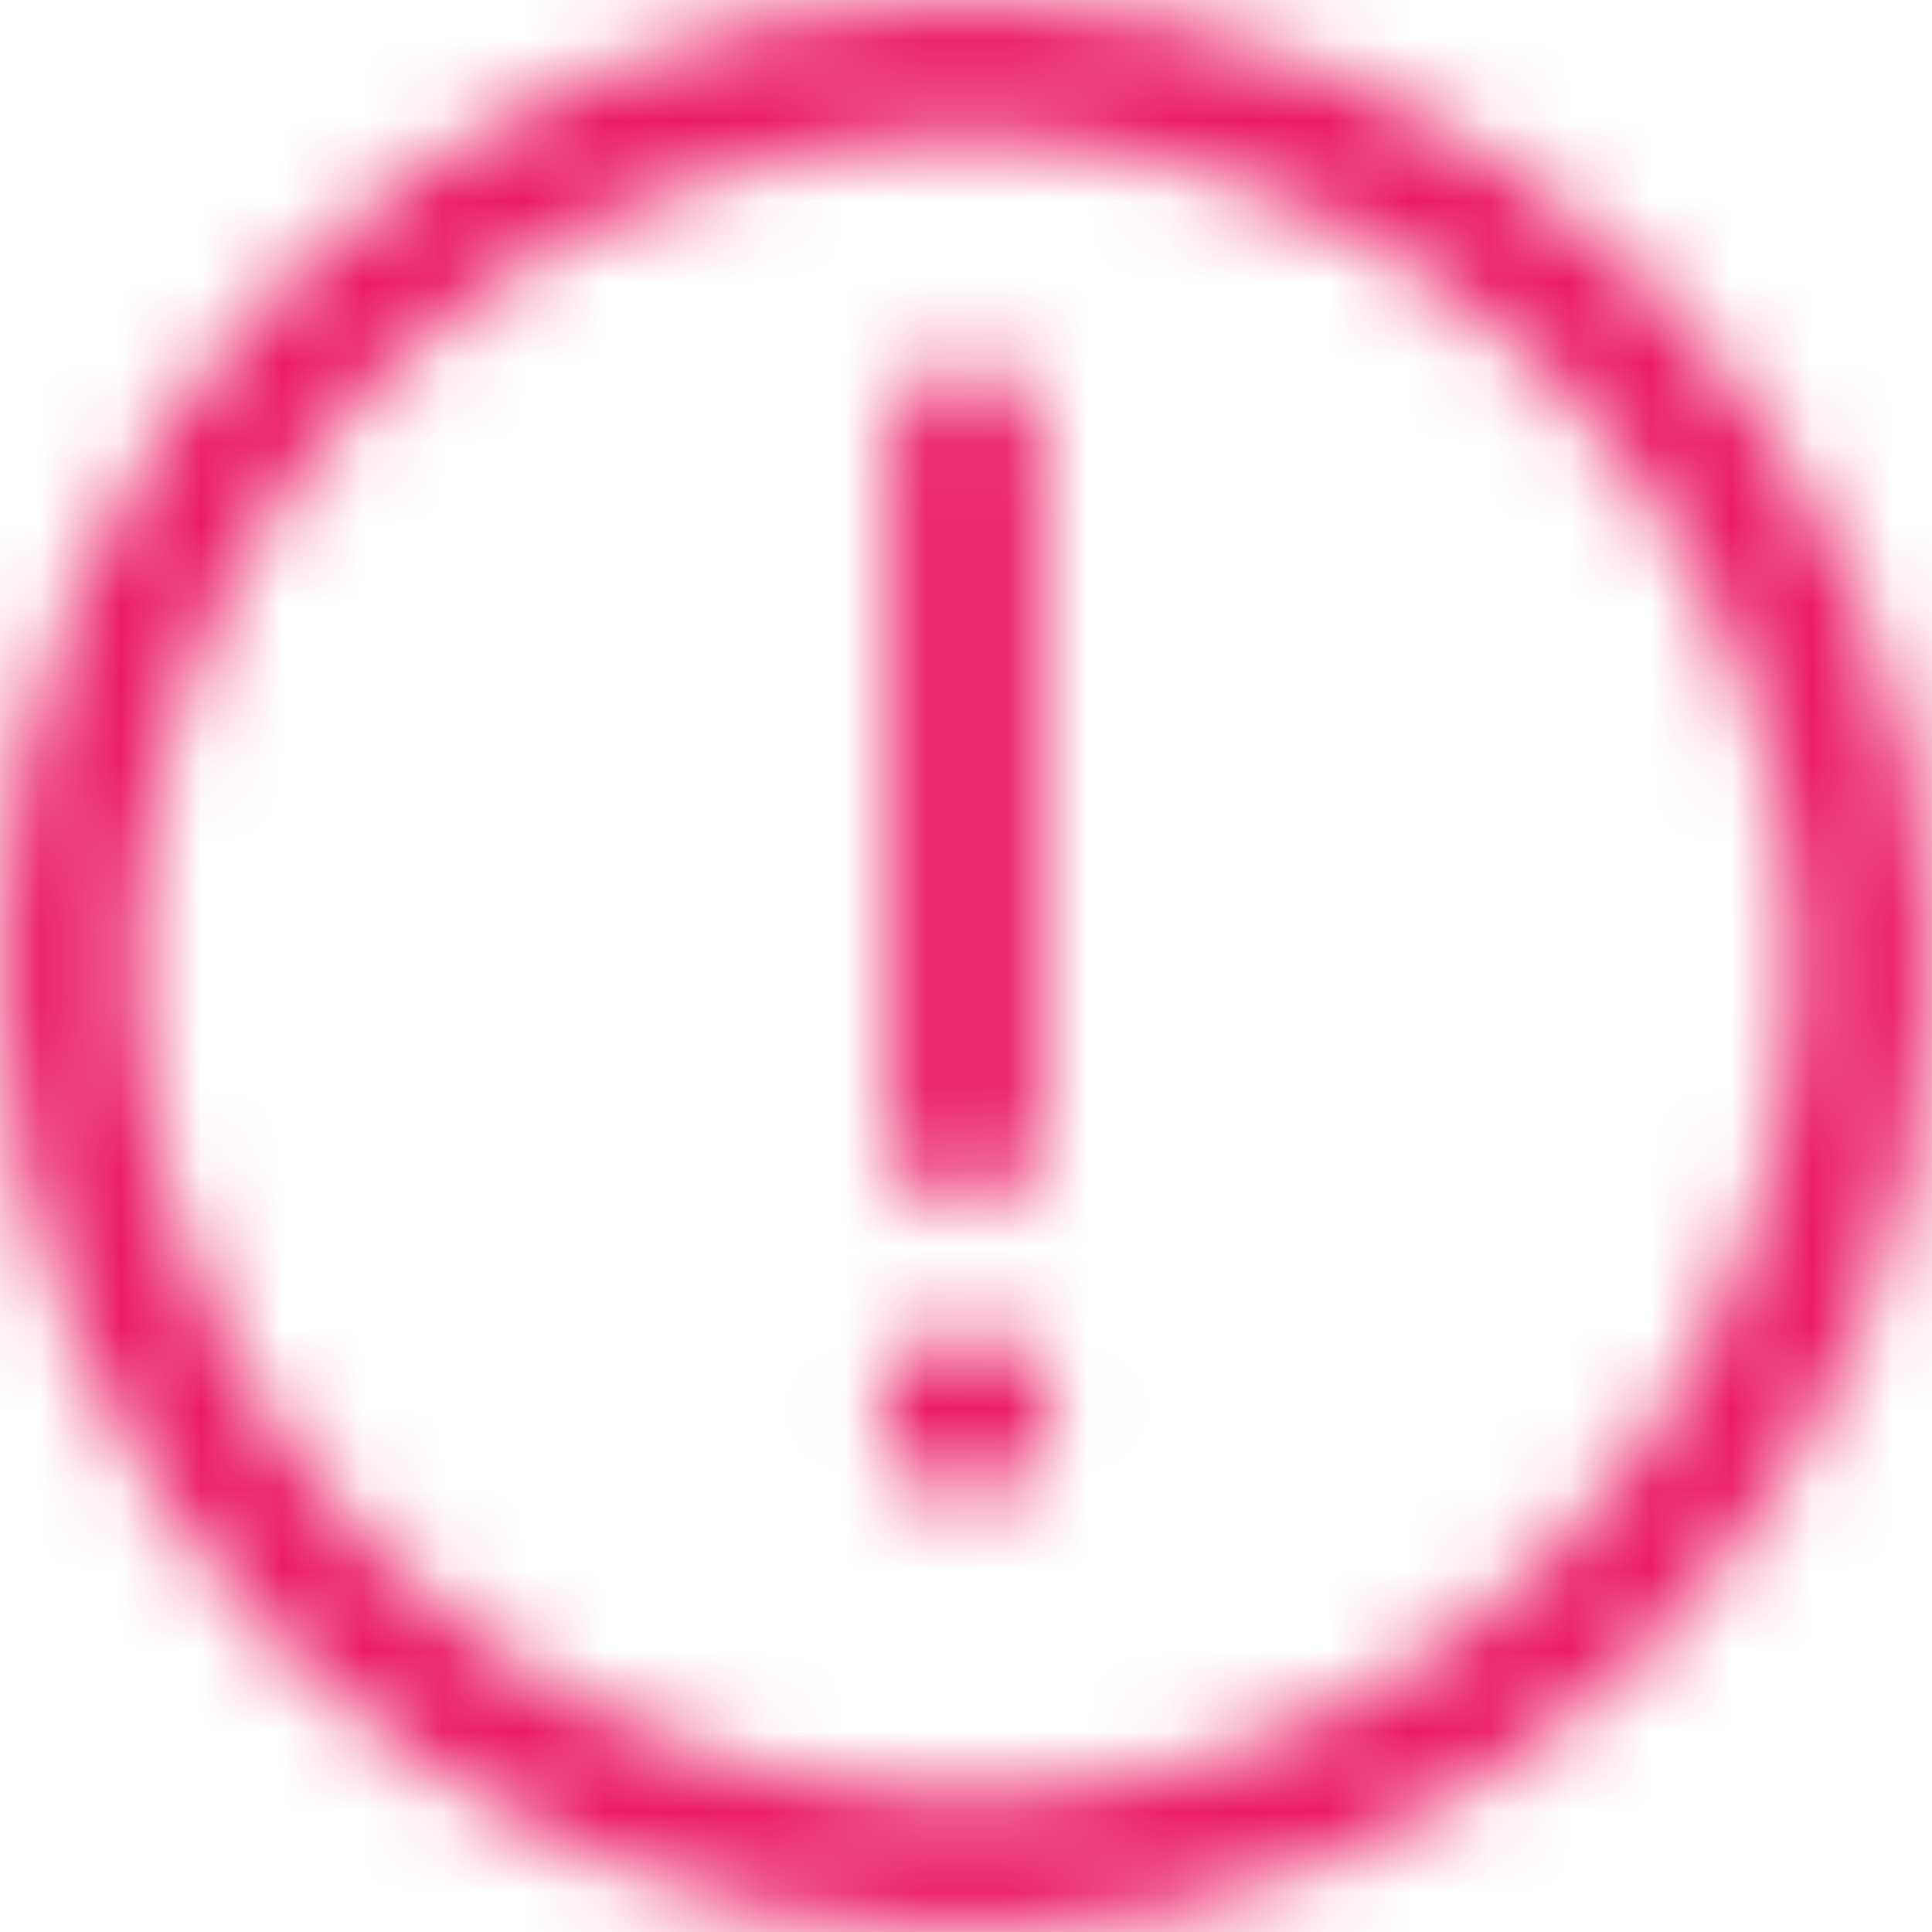 <svg xmlns="http://www.w3.org/2000/svg" xmlns:xlink="http://www.w3.org/1999/xlink" width="24" height="24" viewBox="0 0 24 24">
    <defs>
        <path id="prefix__a" d="M12 1.688c1.392 0 2.742.271 4.012.808 1.229.52 2.33 1.263 3.28 2.21.946.947 1.692 2.051 2.21 3.28.539 1.272.81 2.622.81 4.014 0 1.392-.271 2.742-.808 4.012-.52 1.229-1.263 2.33-2.21 3.28-.947.946-2.051 1.692-3.28 2.21-1.272.539-2.622.81-4.014.81-1.392 0-2.742-.271-4.013-.808-1.228-.52-2.33-1.263-3.278-2.21-.947-.947-1.693-2.051-2.21-3.28-.54-1.272-.812-2.622-.812-4.014 0-1.392.272-2.742.81-4.013.52-1.228 1.262-2.33 2.21-3.278.946-.947 2.05-1.693 3.278-2.21 1.273-.54 2.623-.812 4.015-.812zM12 0C5.372 0 0 5.372 0 12s5.372 12 12 12 12-5.372 12-12S18.628 0 12 0zm0 15c-.518 0-.938-.42-.938-.938V5.415c0-.518.42-.937.938-.937s.938.42.938.937v8.649c0 .517-.42.937-.938.937zm-1.055 2.555c0 .582.473 1.054 1.055 1.054s1.055-.472 1.055-1.054c0-.583-.473-1.055-1.055-1.055s-1.055.472-1.055 1.055z"/>
    </defs>
    <g fill="none" fill-rule="evenodd">
        <mask id="prefix__b" fill="#fff">
            <use xlink:href="#prefix__a"/>
        </mask>
        <g fill="#EA1A65" mask="url(#prefix__b)">
            <path d="M0 0H24V24H0z"/>
        </g>
    </g>
</svg>
